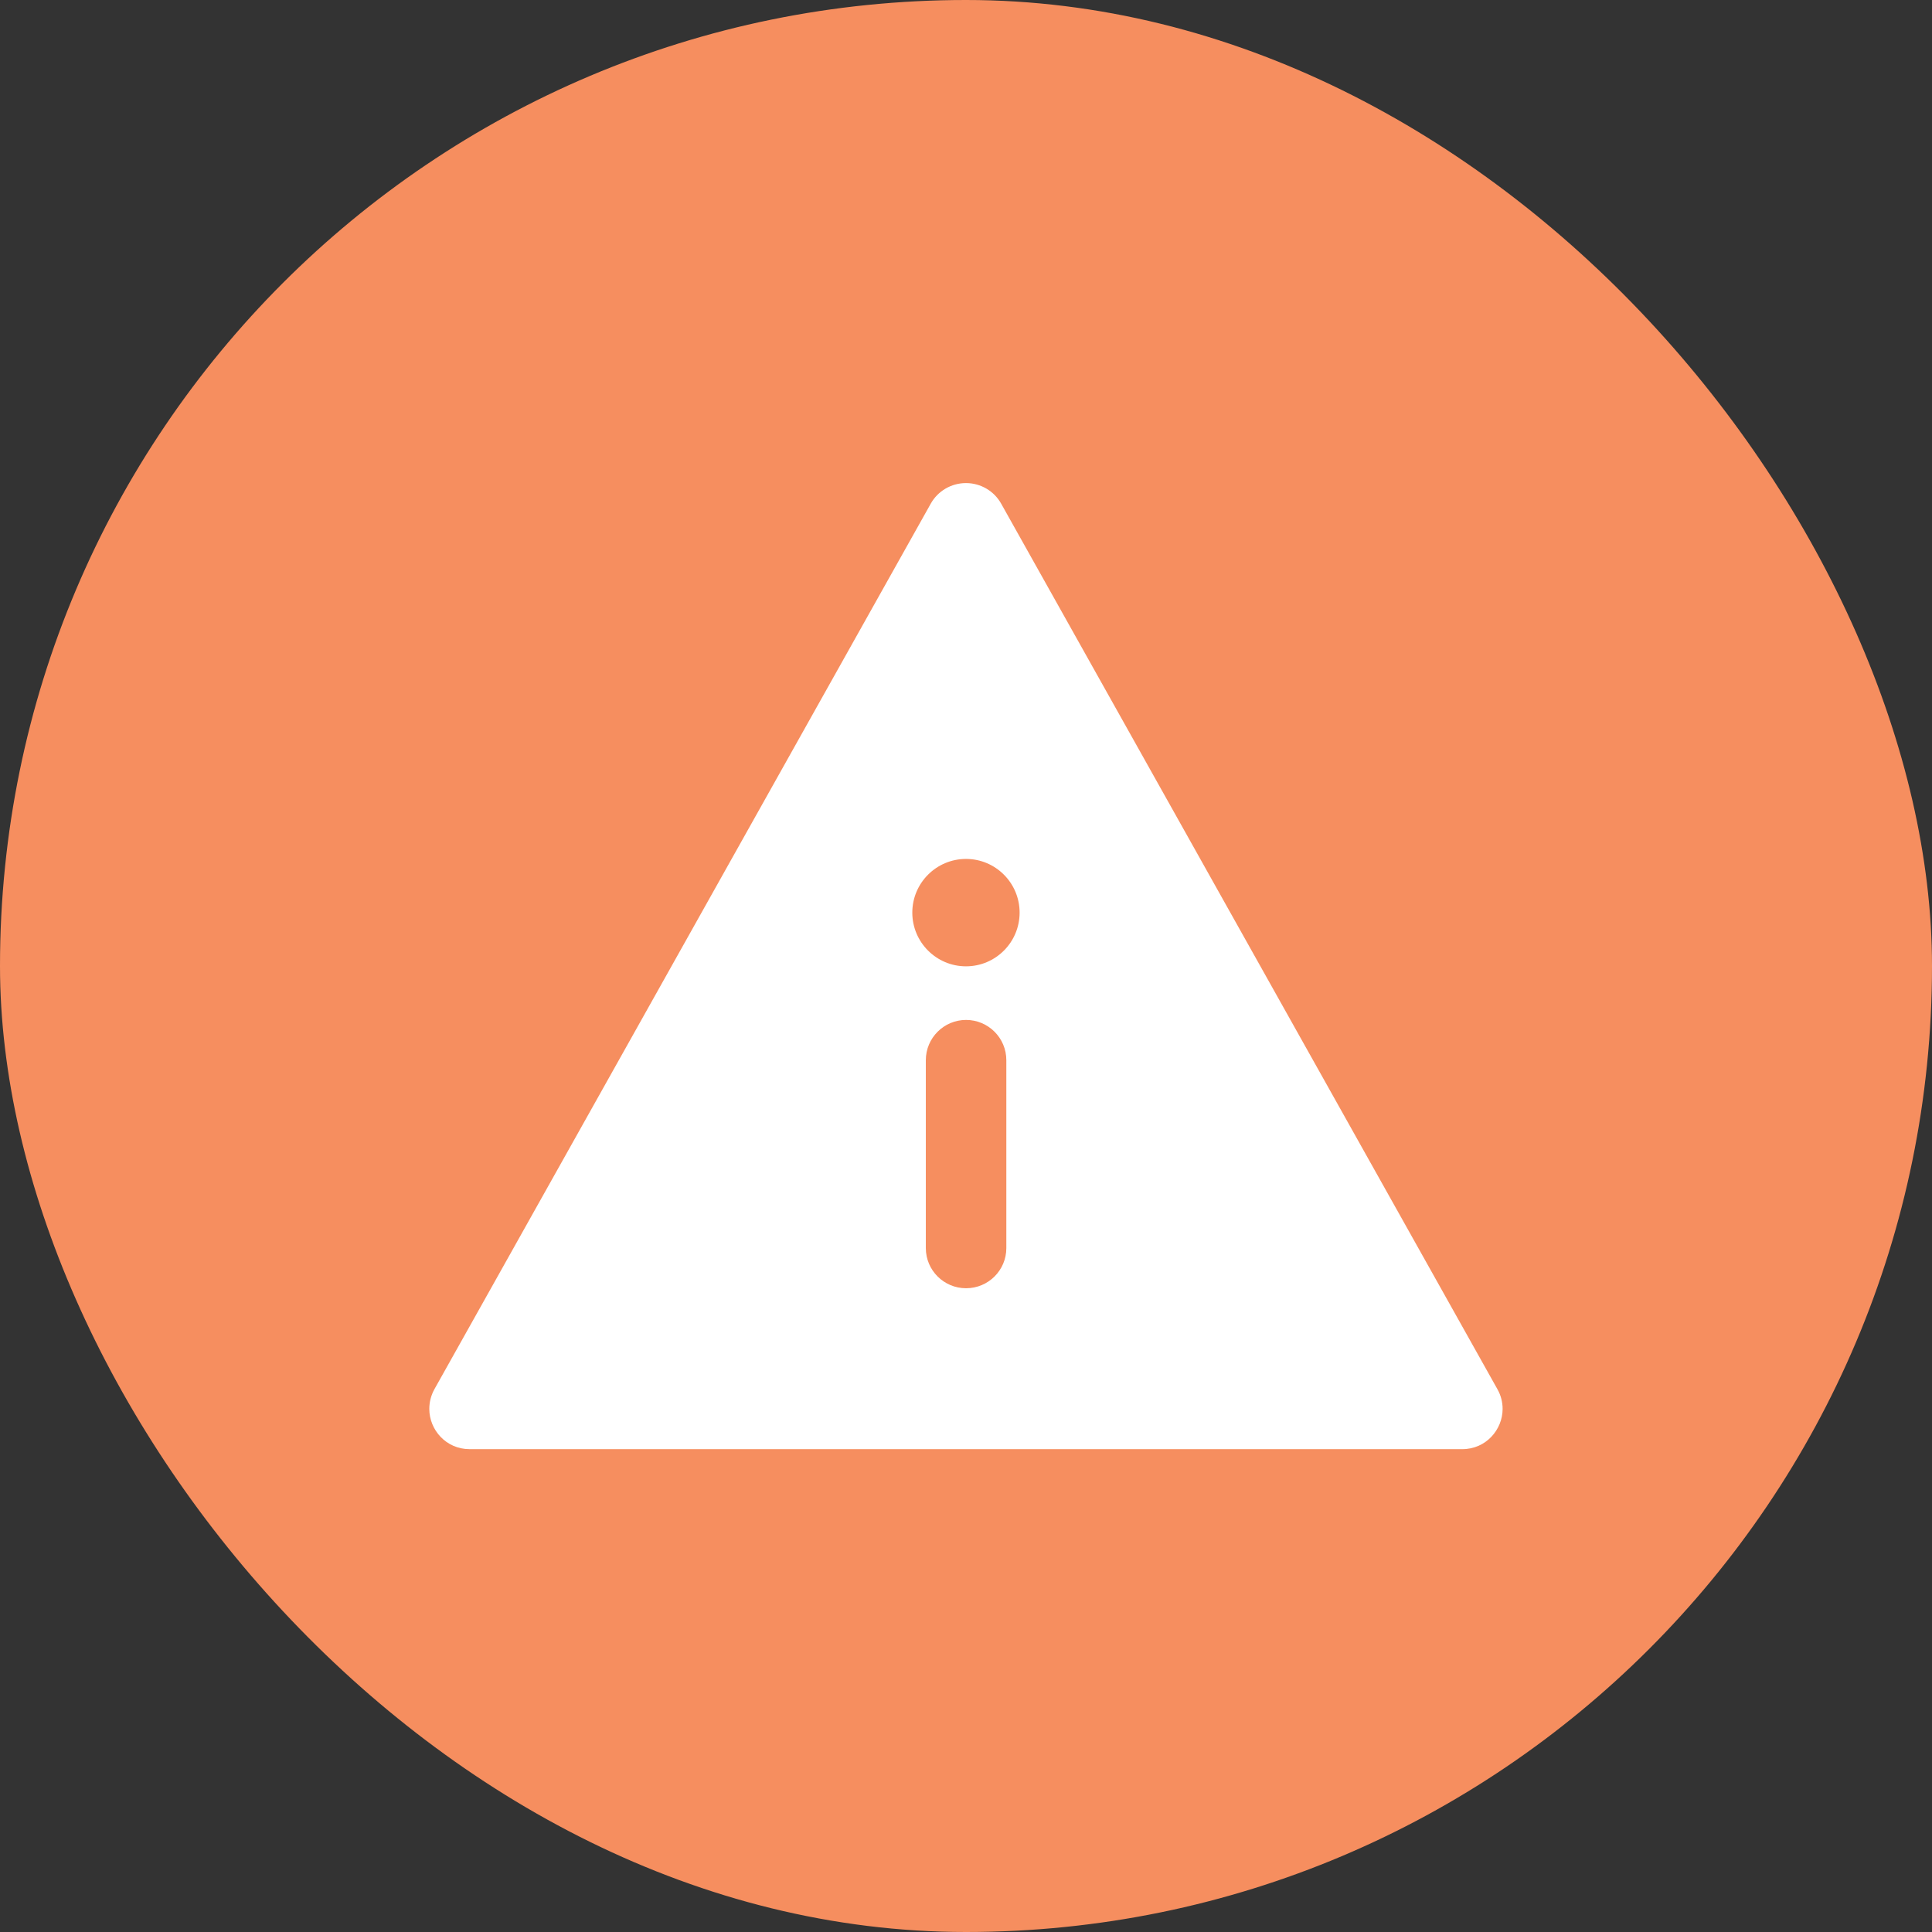 <svg width="24" height="24" viewBox="0 0 24 24" fill="none"
  xmlns="http://www.w3.org/2000/svg">
  <rect x="0" y="0" width="24" height="24" fill="#333333" stroke="none"/>
  <rect width="24" height="24" rx="12" fill="#F68E5F"/>
  <path d="M5.396 17.258L11.562 6.257C11.65 6.099 11.818 6.001 12 6.001C12.181 6.001 12.349 6.099 12.437 6.257L18.602 17.258C18.645 17.334 18.666 17.418 18.666 17.502C18.666 17.759 18.46 18.002 18.165 18.002H5.834C5.541 18.002 5.333 17.762 5.333 17.502C5.333 17.418 5.354 17.334 5.396 17.258ZM12.001 12.67C11.725 12.67 11.501 12.894 11.501 13.17V15.504C11.501 15.78 11.725 16.003 12.001 16.003C12.277 16.003 12.501 15.78 12.501 15.504V13.17C12.501 12.894 12.277 12.67 12.001 12.67ZM12 10.67C11.632 10.67 11.333 10.969 11.333 11.337C11.333 11.705 11.632 12.004 12 12.004C12.368 12.004 12.666 11.705 12.666 11.337C12.666 10.969 12.368 10.67 12 10.67Z" fill="white"/>
</svg>
